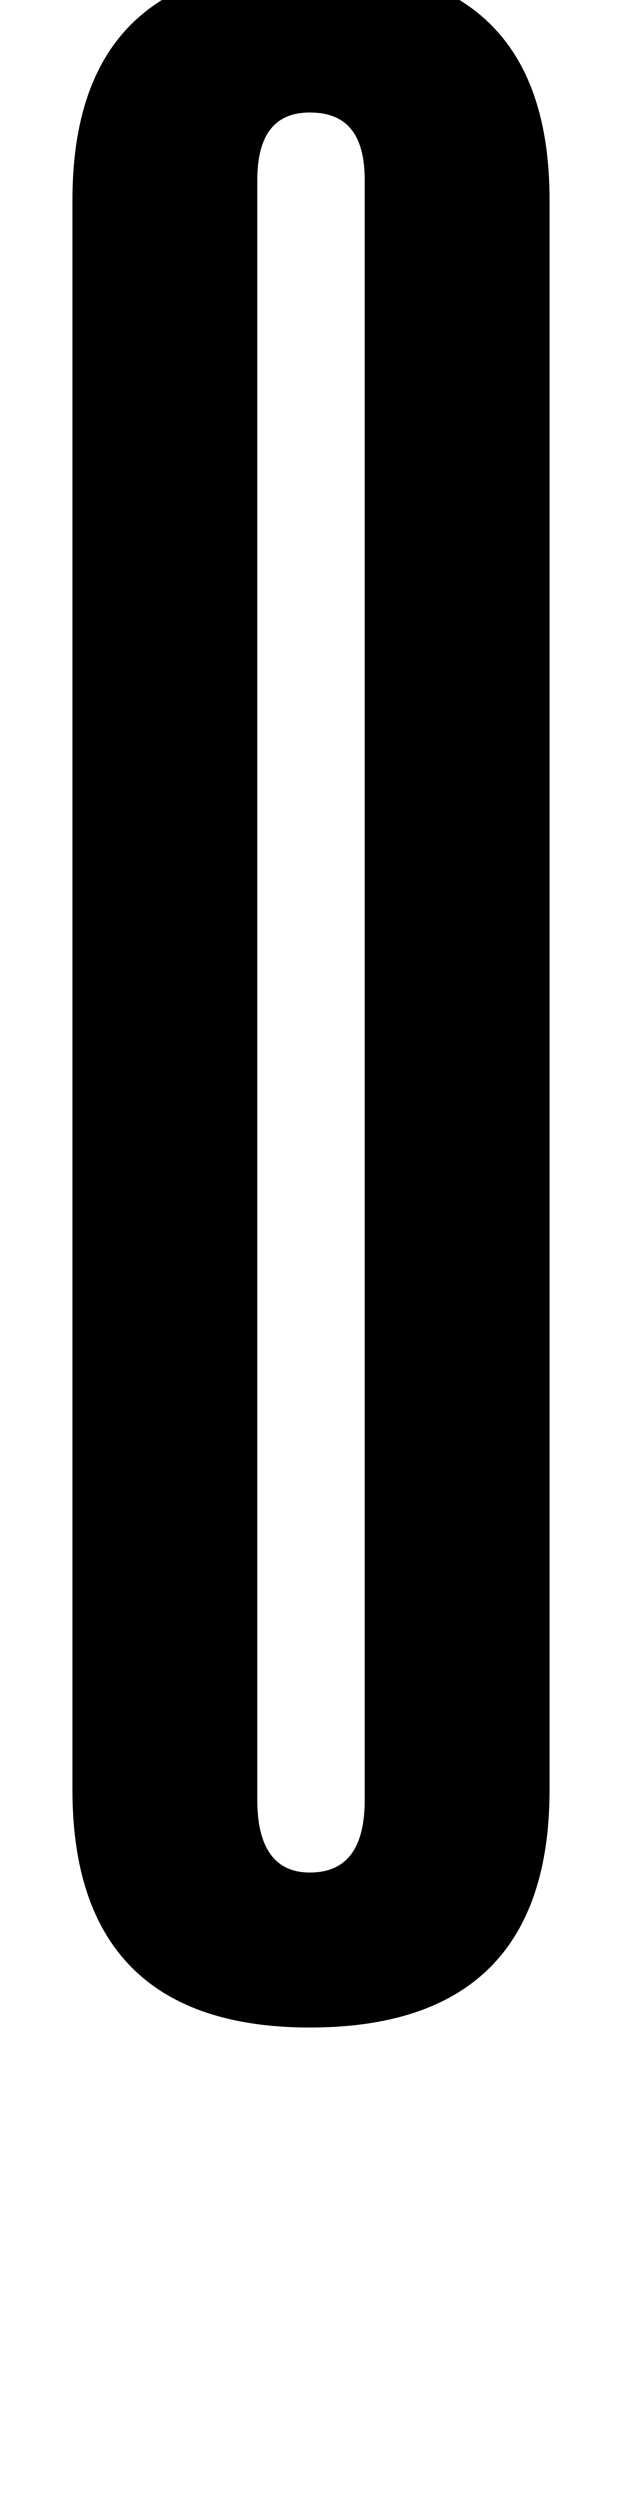 <?xml version="1.0" encoding="UTF-8" standalone="no"?>
<svg
   xmlns:dc="http://purl.org/dc/elements/1.1/"
   xmlns:cc="http://creativecommons.org/ns#"
   xmlns:rdf="http://www.w3.org/1999/02/22-rdf-syntax-ns#"
   xmlns:svg="http://www.w3.org/2000/svg"
   xmlns="http://www.w3.org/2000/svg"
   id="svg6"
   viewBox="0 0 249 1000"
   version="1.1">
  <defs
     id="defs10" />
  <g
     id="g4"
     transform="matrix(1 0 0 -1 0 800)">
    <path
       id="path2"
       d="M220 720v-636c0 -63 -32 -95 -96 -95c-63 0 -95 32 -95 95v636c0 63 32 94 95 94c64 0 96 -31 96 -94zM146 80v648c0 18 -7 27 -22 27c-14 0 -21 -9 -21 -27v-648c0 -19 7 -29 21 -29c15 0 22 10 22 29z"
       fill="currentColor" />
  </g>
</svg>
